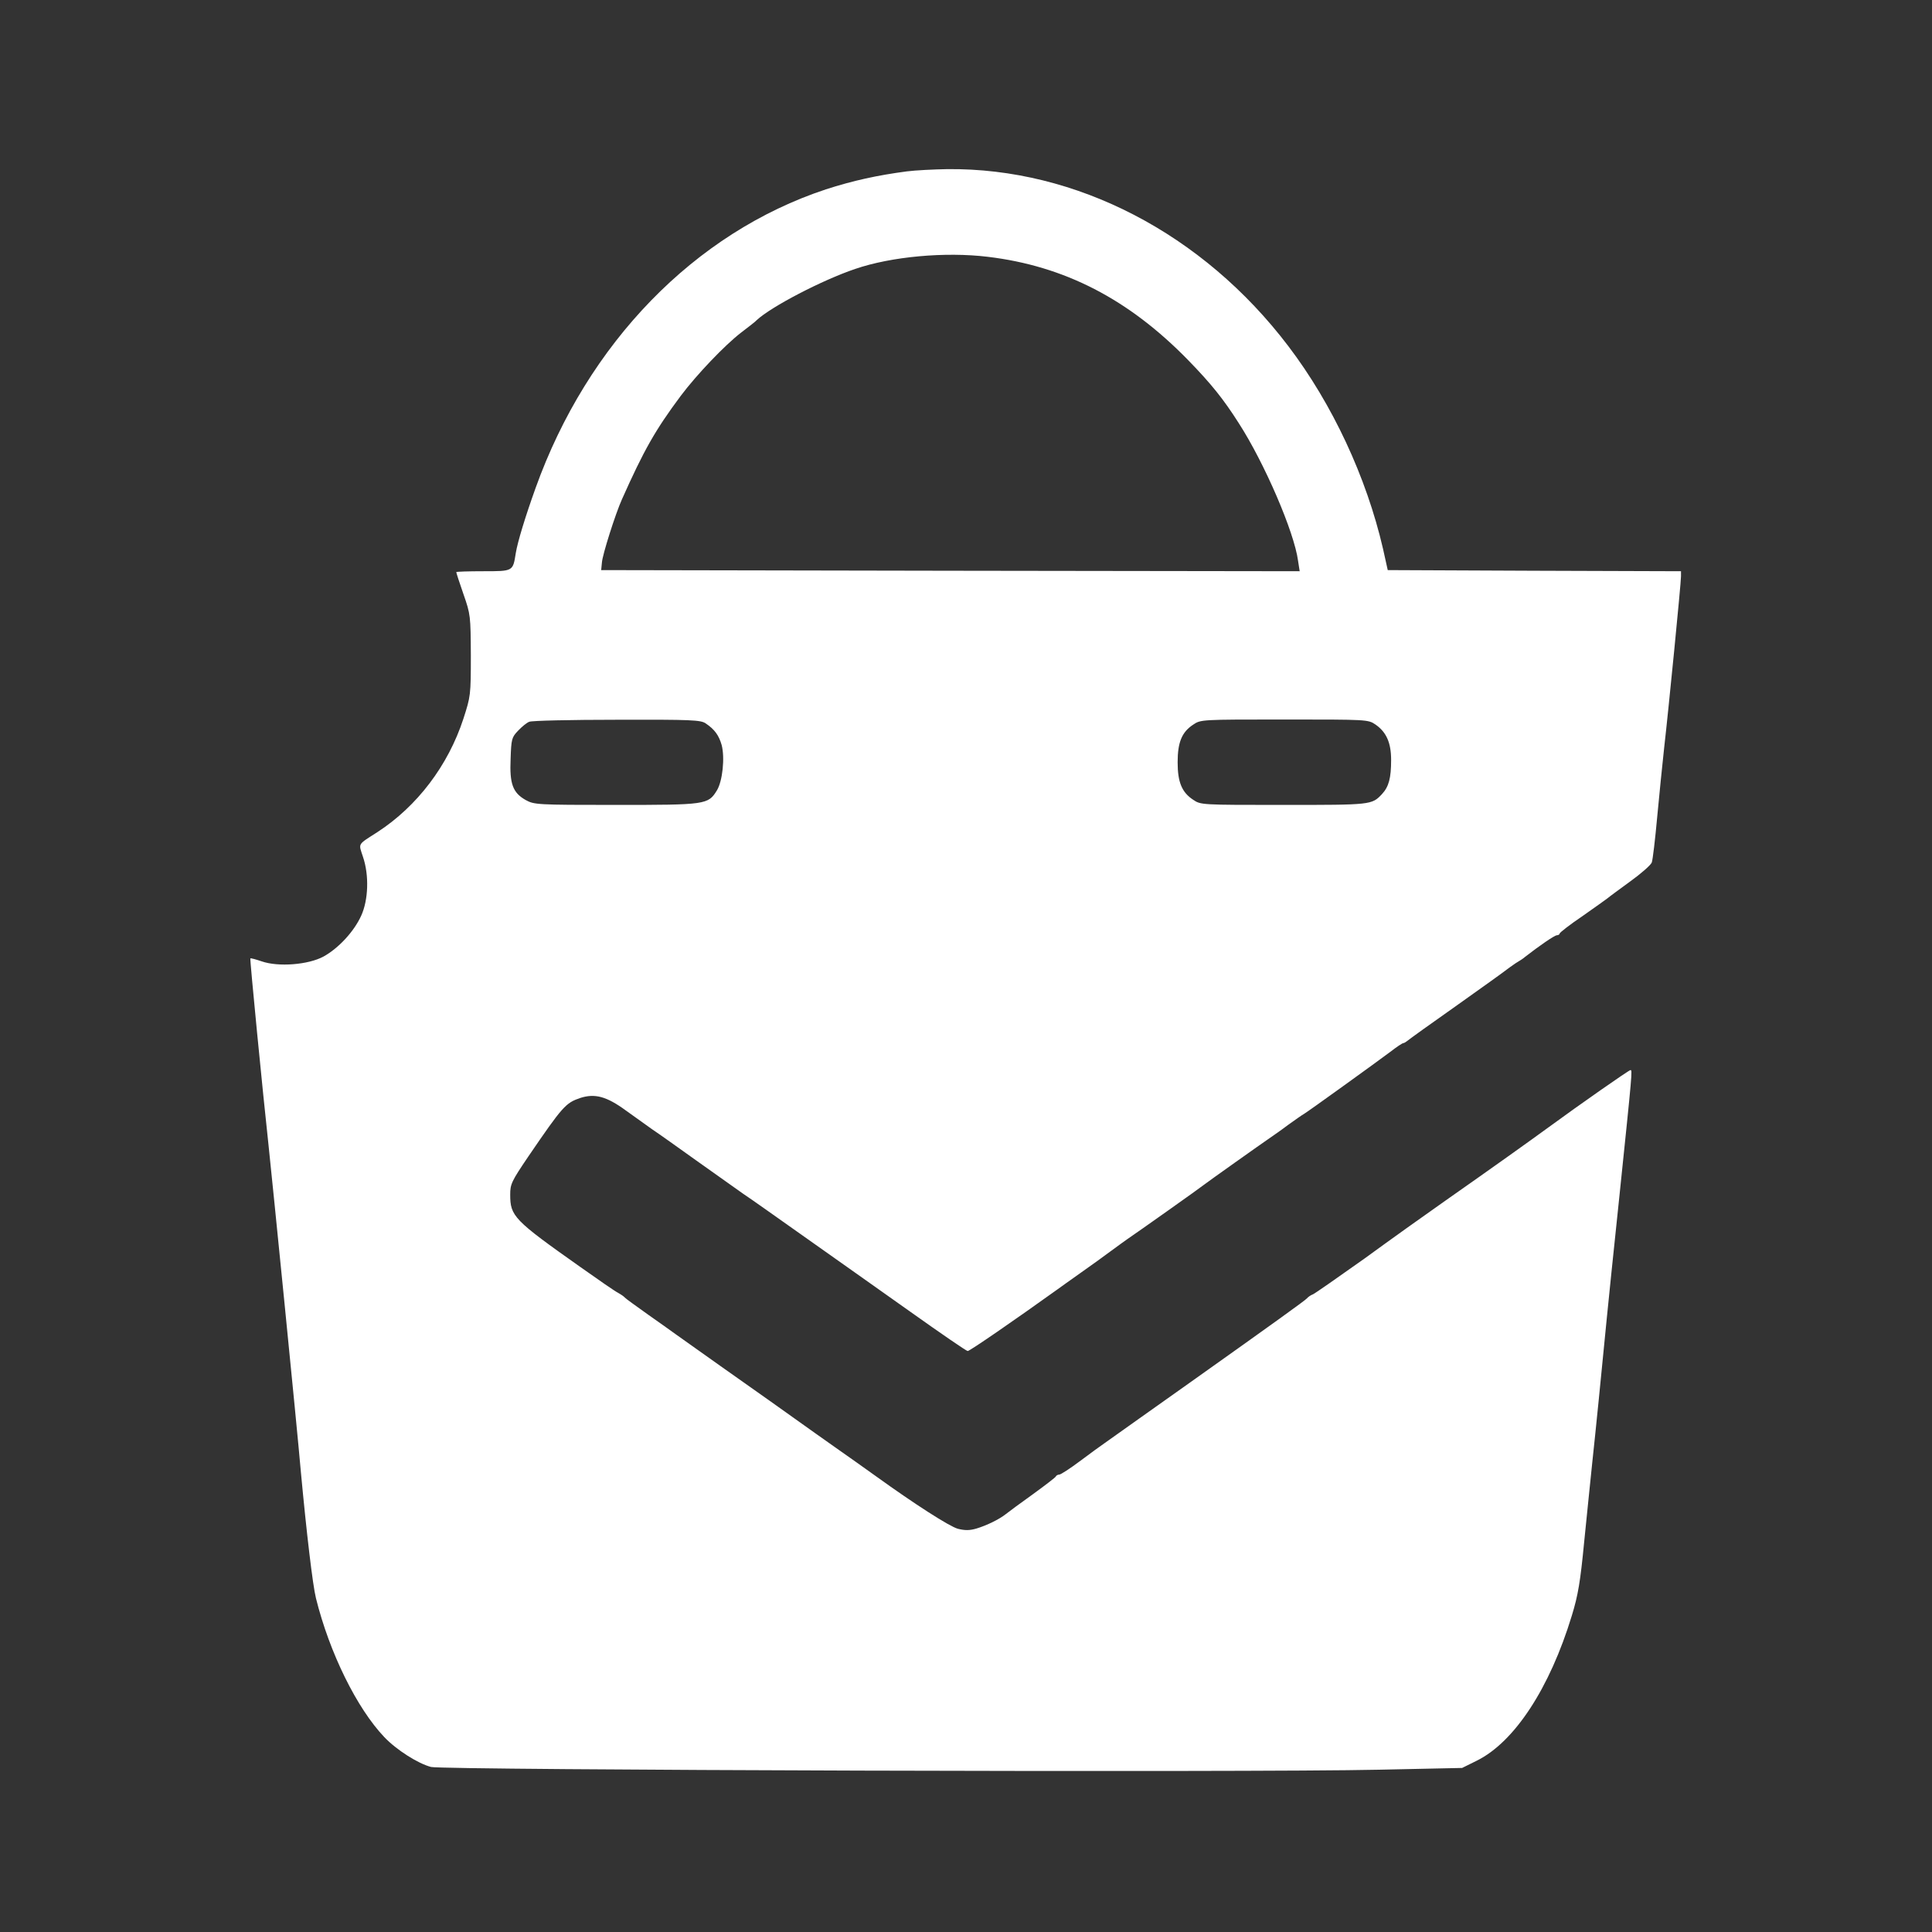 <svg width="24" height="24" viewBox="0 0 24 24" fill="none" xmlns="http://www.w3.org/2000/svg">
<rect x="0" y="0" width="24" height="24" fill="#333333" stroke="none"/>
<path d="M11.265 2.129C10.899 2.177 10.595 2.244 10.26 2.352C8.63 2.891 7.298 4.262 6.653 6.063C6.527 6.414 6.43 6.73 6.407 6.872C6.371 7.098 6.377 7.096 6.003 7.096C5.818 7.096 5.668 7.101 5.668 7.107C5.668 7.115 5.707 7.238 5.757 7.38C5.846 7.634 5.846 7.651 5.849 8.142C5.849 8.637 5.846 8.651 5.757 8.927C5.567 9.51 5.182 10.016 4.688 10.337C4.436 10.499 4.453 10.471 4.509 10.644C4.587 10.873 4.576 11.18 4.487 11.375C4.397 11.573 4.205 11.78 4.018 11.883C3.831 11.984 3.459 12.015 3.25 11.942C3.177 11.917 3.113 11.9 3.11 11.906C3.102 11.914 3.267 13.6 3.336 14.228C3.378 14.619 3.691 17.738 3.738 18.29C3.808 19.041 3.884 19.689 3.925 19.854C4.093 20.532 4.434 21.222 4.774 21.579C4.925 21.738 5.193 21.908 5.355 21.95C5.517 21.989 15.503 22.02 17.13 21.984L18.163 21.962L18.345 21.872C18.814 21.64 19.252 20.97 19.526 20.069C19.604 19.815 19.632 19.644 19.679 19.156C19.713 18.826 19.757 18.38 19.78 18.165C19.819 17.807 19.897 17.026 19.961 16.367C19.975 16.219 20.045 15.54 20.117 14.857C20.279 13.296 20.279 13.293 20.254 13.293C20.235 13.293 19.62 13.723 19.235 14.005C18.998 14.178 18.54 14.505 17.951 14.918C17.728 15.074 17.278 15.395 16.952 15.633C16.622 15.867 16.335 16.068 16.309 16.079C16.284 16.088 16.251 16.11 16.234 16.13C16.209 16.157 15.838 16.425 14.783 17.174C14.629 17.283 14.347 17.484 14.154 17.62C13.962 17.757 13.769 17.894 13.722 17.927C13.677 17.958 13.537 18.059 13.415 18.151C13.292 18.243 13.177 18.318 13.158 18.318C13.141 18.318 13.121 18.329 13.116 18.341C13.113 18.352 12.982 18.452 12.828 18.564C12.675 18.673 12.524 18.785 12.493 18.81C12.412 18.874 12.259 18.949 12.13 18.988C12.044 19.013 11.988 19.013 11.899 18.991C11.795 18.963 11.357 18.681 10.888 18.343C10.804 18.282 10.684 18.198 10.623 18.154C10.561 18.112 10.335 17.95 10.12 17.799C9.607 17.433 9.545 17.389 8.951 16.97C8.674 16.774 8.42 16.593 8.389 16.571C8.359 16.548 8.208 16.442 8.054 16.333C7.901 16.224 7.77 16.13 7.761 16.118C7.753 16.107 7.717 16.082 7.678 16.06C7.638 16.04 7.429 15.895 7.209 15.739C6.382 15.155 6.338 15.108 6.338 14.84C6.338 14.709 6.354 14.675 6.564 14.365C6.991 13.74 7.027 13.701 7.209 13.639C7.39 13.581 7.535 13.62 7.772 13.793C7.87 13.863 8.018 13.969 8.099 14.027C8.183 14.083 8.426 14.256 8.641 14.41C8.856 14.563 9.121 14.751 9.227 14.826C9.336 14.898 9.654 15.125 9.939 15.326C10.628 15.814 10.536 15.747 11.307 16.294C11.684 16.562 12.005 16.783 12.021 16.783C12.047 16.783 12.605 16.398 13.135 16.018C13.166 15.996 13.297 15.901 13.428 15.809C13.56 15.716 13.73 15.594 13.808 15.535C13.889 15.476 13.976 15.412 14.004 15.393C14.124 15.312 14.925 14.745 14.953 14.72C14.983 14.695 15.676 14.203 15.782 14.131C15.815 14.108 15.913 14.041 15.997 13.977C16.083 13.916 16.173 13.851 16.198 13.838C16.262 13.799 17.102 13.193 17.27 13.067C17.348 13.006 17.421 12.958 17.432 12.958C17.443 12.958 17.465 12.944 17.485 12.928C17.504 12.911 17.784 12.71 18.105 12.484C18.428 12.255 18.705 12.056 18.719 12.043C18.735 12.029 18.786 11.995 18.83 11.964C18.878 11.936 18.928 11.903 18.942 11.889C19.118 11.752 19.311 11.618 19.341 11.618C19.358 11.618 19.375 11.607 19.375 11.596C19.375 11.585 19.5 11.487 19.657 11.381C19.813 11.272 19.953 11.171 19.97 11.158C19.989 11.141 20.115 11.049 20.249 10.951C20.385 10.853 20.506 10.747 20.519 10.714C20.531 10.68 20.561 10.429 20.586 10.152C20.612 9.876 20.651 9.485 20.673 9.287C20.726 8.829 20.882 7.244 20.882 7.16V7.096L19.062 7.09L17.239 7.082L17.18 6.816C16.974 5.926 16.552 5.021 16.005 4.301C14.942 2.9 13.367 2.084 11.767 2.101C11.6 2.104 11.374 2.115 11.265 2.129ZM12.27 3.19C13.222 3.304 14.02 3.715 14.76 4.474C15.045 4.767 15.196 4.954 15.388 5.256C15.707 5.75 16.078 6.61 16.125 6.967L16.145 7.096L11.806 7.09L7.468 7.082L7.477 6.99C7.482 6.895 7.647 6.378 7.725 6.205C7.999 5.591 8.138 5.345 8.456 4.918C8.655 4.653 9.004 4.287 9.207 4.131C9.294 4.064 9.383 3.997 9.4 3.977C9.579 3.81 10.212 3.48 10.623 3.341C11.072 3.187 11.742 3.126 12.27 3.19ZM8.766 8.986C8.878 9.061 8.931 9.136 8.965 9.256C9.006 9.413 8.976 9.703 8.906 9.818C8.797 9.996 8.772 9.999 7.65 9.999C6.664 9.999 6.636 9.996 6.53 9.938C6.371 9.848 6.329 9.739 6.343 9.427C6.351 9.181 6.357 9.159 6.435 9.078C6.483 9.027 6.544 8.977 6.575 8.966C6.606 8.952 7.097 8.941 7.664 8.941C8.593 8.938 8.705 8.944 8.766 8.986ZM17.086 9C17.222 9.094 17.281 9.226 17.281 9.441C17.281 9.664 17.253 9.773 17.167 9.865C17.041 9.999 17.035 9.999 15.947 9.999C14.922 9.999 14.916 9.999 14.822 9.935C14.682 9.843 14.629 9.717 14.629 9.469C14.629 9.22 14.682 9.094 14.822 9.002C14.916 8.938 14.922 8.938 15.955 8.938C16.985 8.938 16.994 8.938 17.086 9Z" fill="white"/>
</svg>
